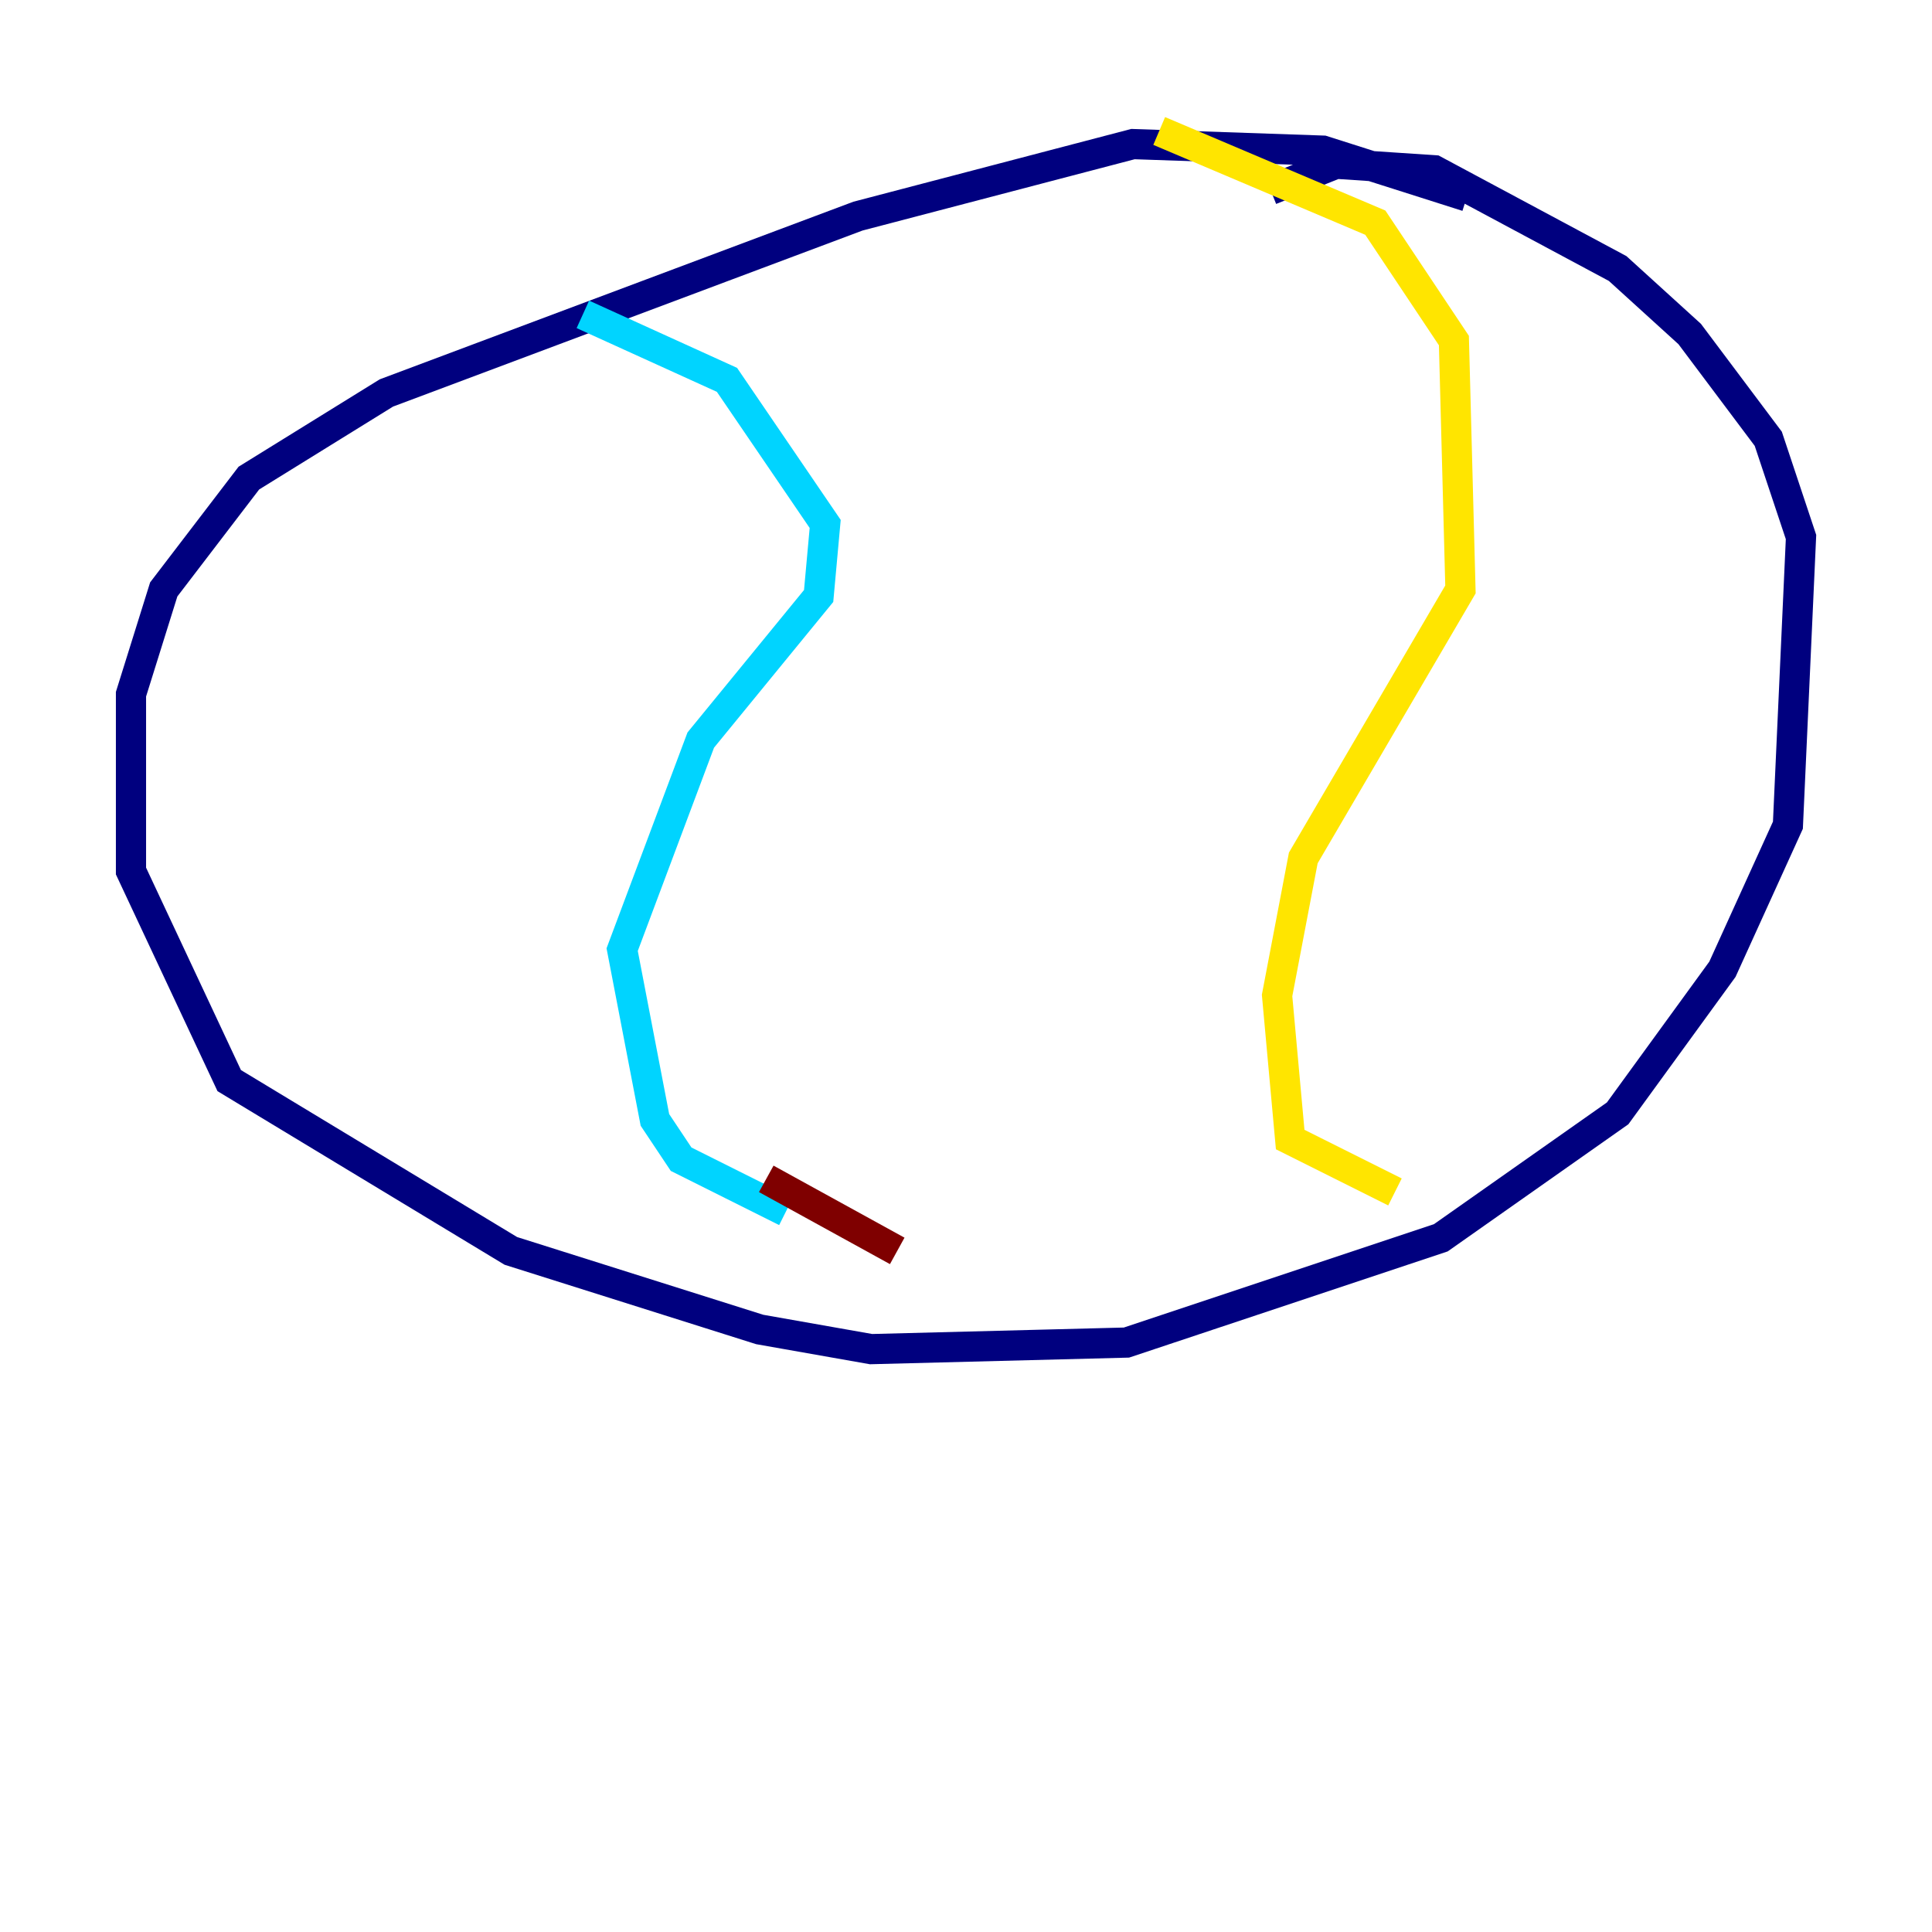 <?xml version="1.0" encoding="utf-8" ?>
<svg baseProfile="tiny" height="128" version="1.2" viewBox="0,0,128,128" width="128" xmlns="http://www.w3.org/2000/svg" xmlns:ev="http://www.w3.org/2001/xml-events" xmlns:xlink="http://www.w3.org/1999/xlink"><defs /><polyline fill="none" points="97.193,13.017 87.647,9.98 75.064,9.546 56.841,14.319 25.6,26.034 16.488,31.675 10.848,39.051 8.678,45.993 8.678,57.709 15.186,71.593 33.844,82.875 50.332,88.081 57.709,89.383 74.63,88.949 95.458,82.007 107.173,73.763 114.115,64.217 118.454,54.671 119.322,35.58 117.153,29.071 111.946,22.129 107.173,17.79 95.024,11.281 88.515,10.848 84.176,12.583" stroke="#00007f" stroke-width="2" /><polyline fill="none" points="38.617,20.827 48.163,25.166 54.671,34.712 54.237,39.485 46.427,49.031 41.22,62.915 43.39,74.197 45.125,76.8 52.068,80.271" stroke="#00d4ff" stroke-width="2" /><polyline fill="none" points="76.8,8.678 91.119,14.752 96.325,22.563 96.759,39.051 86.346,56.841 84.61,65.953 85.478,75.498 92.42,78.969" stroke="#ffe500" stroke-width="2" /><polyline fill="none" points="50.766,78.102 59.444,82.875" stroke="#7f0000" stroke-width="2" /></svg>